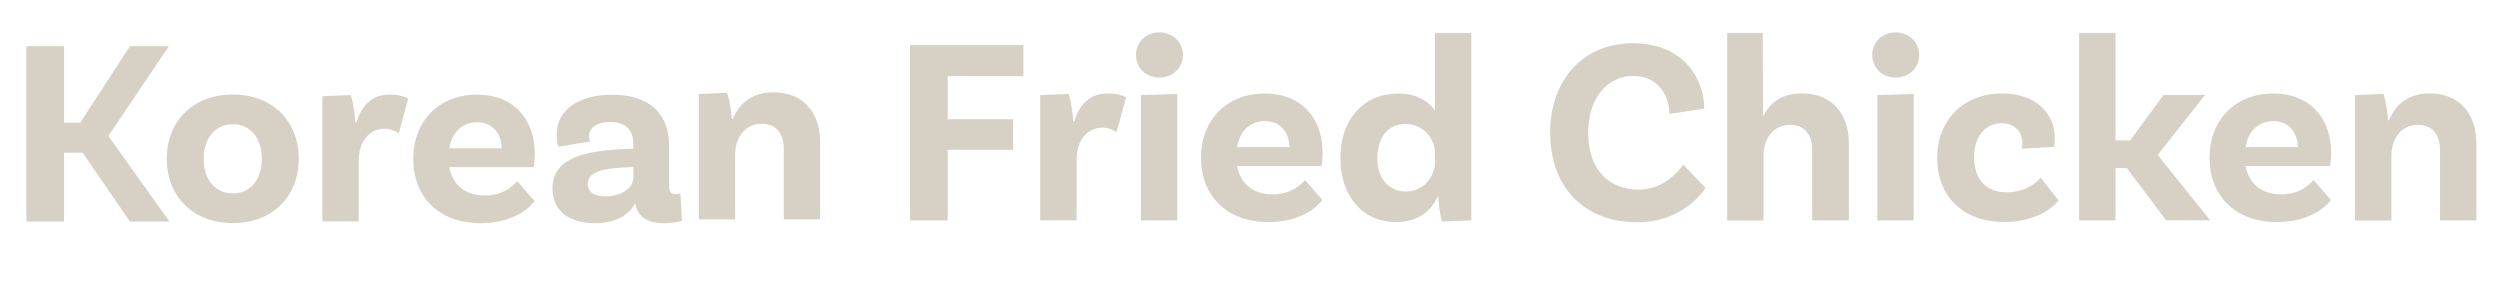 <svg version="1.2" xmlns="http://www.w3.org/2000/svg" viewBox="0 0 2256 278" width="2256" height="278">
	<title>3-svg</title>
	<style>
		.s0 { fill: #d6d1c4 } 
	</style>
	<g id="Layer">
		<path id="Layer" class="s0" d="m74.6 137.8h-16.8v62.1h-34v-158.2h34v69h14.6l44.8-69h35.2l-54.6 81 55.1 77.2h-35.7z"/>
		<path id="Layer" fill-rule="evenodd" class="s0" d="m269.6 143.3c0 34-23.7 58-59.4 58-35.9 0-59.7-24-59.7-58 0-34 23.7-58 59.7-58 35.7 0 59.4 24 59.4 58zm-33.3 0c0-18.2-10.1-31.2-26.1-31.2-16.3 0-26.4 12.9-26.4 31.2 0 18.5 10.1 31.2 26.4 31.2 16.1 0 26.1-12.7 26.1-31.2z"/>
		<path id="Layer" class="s0" d="m368.4 88.7l-8.6 31.6c-3.8-2.6-7.9-4.1-12.9-4.1-12.5 0-23.2 10.1-23.2 29v54.6h-32.8v-113l25.6-1c2.4 7.4 4.1 20.1 4.1 24.9h1c4.3-14.4 13.2-25.4 30.2-25.4 6.2 0 11.5 1.2 16.6 3.4z"/>
		<path id="Layer" fill-rule="evenodd" class="s0" d="m466.8 163.5l15.6 18c-7.7 10.1-24.2 19.9-48.6 19.9-38.1 0-60.9-24-60.9-58 0-33.8 22.8-58 57.7-58 33.1 0 52 22.5 52 53.4 0 7.2-1 12-1 12h-76.2c2.9 15.1 13.4 25.6 32.1 25.6 16.2 0 24.5-7.7 29.3-12.9zm-61.3-29.7h47.2c-0.2-13.4-8.4-23.5-22-23.5-13 0-22.8 8.4-25.2 23.5z"/>
		<path id="Layer" fill-rule="evenodd" class="s0" d="m615.4 199.2c0 0-6.9 2.2-16.1 2.2-15.6 0-24-6-26.1-18-3.6 6.9-12.9 18-36.4 18-24.4 0-38.3-12.2-38.3-31.2 0-28 29.5-35 71.6-35.9h1.4v-5c0-11.5-6.7-19.2-20.6-19.2-12.5 0-19.4 5-19.4 13.2 0 1.7 0.2 3.1 1 4.3l-28.8 4.8c0 0-1.4-4.8-1.4-11 0-21.6 18.9-35.9 50.1-35.9 33.3 0 51.3 16.8 51.3 45.3v36.9c0 5.3 1.9 7.4 6.2 7.4 1.4 0 2.9-0.2 4.1-0.7zm-43.8-39.3v-9.1h-1.4c-27.1 0.7-39.8 4.6-39.8 15.1 0 7.4 6 11.3 15.8 11.3 15.8-0.1 25.4-8.2 25.4-17.3z"/>
		<path id="Layer" class="s0" d="m740.1 128.4v69.5h-32.8v-63.7c0-13.4-6.7-22.5-19.9-22.5-16.8 0-24 14.6-24 27.8v58.5h-32.8v-113.2l25.6-1c2.4 7.4 4.1 18.9 4.1 23.7h1c5.5-13.4 16.5-24.2 36.7-24.2 27.9 0 42.1 19.5 42.1 45.1z"/>
		<path id="Layer" class="s0" d="m855.2 68.8v38.8h58.9v27.6h-58.9v63.7h-34v-158.2h102.3v28h-68.3z"/>
		<path id="Layer" class="s0" d="m1016.2 87.7l-8.6 31.6c-3.8-2.6-7.9-4.1-12.9-4.1-12.5 0-23.2 10.1-23.2 29v54.6h-32.8v-113l25.6-1c2.4 7.4 4.1 20.1 4.1 24.9h1c4.3-14.4 13.2-25.4 30.2-25.4 6.3 0 11.6 1.2 16.6 3.4z"/>
		<path id="Layer" class="s0" d="m1046.2 70c-11.7 0-21.1-8.4-21.1-20.4 0-11.7 9.3-20.4 21.1-20.4 11.8 0 21.3 8.6 21.3 20.4 0 12-9.6 20.4-21.3 20.4zm-16.6 15.8l32.8-1v114.1h-32.8z"/>
		<path id="Layer" fill-rule="evenodd" class="s0" d="m1177.7 162.5l15.6 18c-7.7 10.1-24.2 19.9-48.6 19.9-38.1 0-60.9-24-60.9-58 0-33.8 22.8-58 57.7-58 33.1 0 52 22.5 52 53.4 0 7.2-1 12-1 12h-76.2c2.9 15.1 13.4 25.6 32.1 25.6 16.1 0 24.5-7.7 29.3-12.9zm-61.3-29.7h47.2c-0.2-13.4-8.4-23.5-22-23.5-13 0-22.8 8.4-25.2 23.5z"/>
		<path id="Layer" fill-rule="evenodd" class="s0" d="m1327.7 29.7v169.2l-26.6 1c-1.7-6.9-3.4-19.2-3.1-22.3h-0.7c-6.2 13.4-18.2 22.8-37.6 22.8-30.7 0-50.1-24.2-50.1-57.5 0-37.4 23-58.5 51.8-58.5 16.3 0 27.1 6.2 33.5 15.3v-70zm-32.8 116.5v-7.7c0-12.5-9.3-26.6-26.8-26.6-15.3 0-25.2 12-25.2 30.9 0 18 10.1 30 25.9 30 15.8 0 26.1-13.4 26.1-26.6z"/>
		<path id="Layer" class="s0" d="m1537.9 98l-31.4 4.8c0-14.6-8.9-34.3-32.6-34.3-22.8 0-40.7 19.2-40.7 51.3 0 36.4 21.8 51.3 45.3 51.3 20.4 0 34-13.4 40.5-22.5l20.1 21.1c-6.9 10.1-26.4 30.9-61.6 30.9-47 0-78.6-30.7-78.6-80.8 0-49.4 31.2-80.8 74.5-80.8 47.4 0.1 64.5 33.6 64.5 59z"/>
		<path id="Layer" class="s0" d="m1668.4 129.4v69.5h-33.1v-63.7c0-13.4-6.5-22.5-19.9-22.5-16.8 0-24 14.4-24 27.8v58.5h-32.8v-169.3h32.1l0.2 74.5h0.7c5.8-11.5 16.1-19.9 34.3-19.9 28.4 0 42.5 19.5 42.5 45.1z"/>
		<path id="Layer" class="s0" d="m1710.6 70c-11.7 0-21.1-8.4-21.1-20.4 0-11.7 9.3-20.4 21.1-20.4 11.7 0 21.3 8.6 21.3 20.4 0 12-9.5 20.4-21.3 20.4zm-16.5 15.8l32.8-1v114.1h-32.8z"/>
		<path id="Layer" class="s0" d="m1854.2 124.1c0 5-0.7 8.4-0.7 8.4l-29 1.7c0.2-0.5 0.5-2.6 0.5-5 0-9.6-6.2-18-18.7-18-14.9 0-24.9 12.2-24.9 30.4 0 19.2 9.8 31.9 29.2 31.9 17.7 0 27.6-9.1 30.9-13.2l16.1 20.6c-7.2 9.1-23.7 19.4-49.1 19.4-37.9 0-60.4-24-60.4-57.5 0-34.7 24-58.5 58.7-58.5 29.9 0 47.4 17.8 47.4 39.8z"/>
		<path id="Layer" class="s0" d="m1919.3 151.7h-10.3v47.2h-32.8v-169.2h32.8v97h13.2l30.2-41h37.4l-42.7 54.2 47.4 58.9h-39.8z"/>
		<path id="Layer" fill-rule="evenodd" class="s0" d="m2087.8 162.5l15.6 18c-7.7 10.1-24.2 19.9-48.6 19.9-38.1 0-60.9-24-60.9-58 0-33.8 22.8-58 57.7-58 33.1 0 52 22.5 52 53.4 0 7.2-1 12-1 12h-76.2c2.9 15.1 13.4 25.6 32.1 25.6 16.1 0 24.5-7.7 29.3-12.9zm-61.4-29.7h47.2c-0.2-13.4-8.4-23.5-22-23.5-12.9 0-22.8 8.4-25.2 23.5z"/>
		<path id="Layer" class="s0" d="m2234.7 129.4v69.5h-32.8v-63.7c0-13.4-6.7-22.5-19.9-22.5-16.8 0-24 14.6-24 27.8v58.5h-32.8v-113.2l25.6-1c2.4 7.4 4.1 18.9 4.1 23.7h1c5.5-13.4 16.5-24.2 36.7-24.2 27.9 0 42.1 19.5 42.1 45.1z"/>
	</g>
</svg>